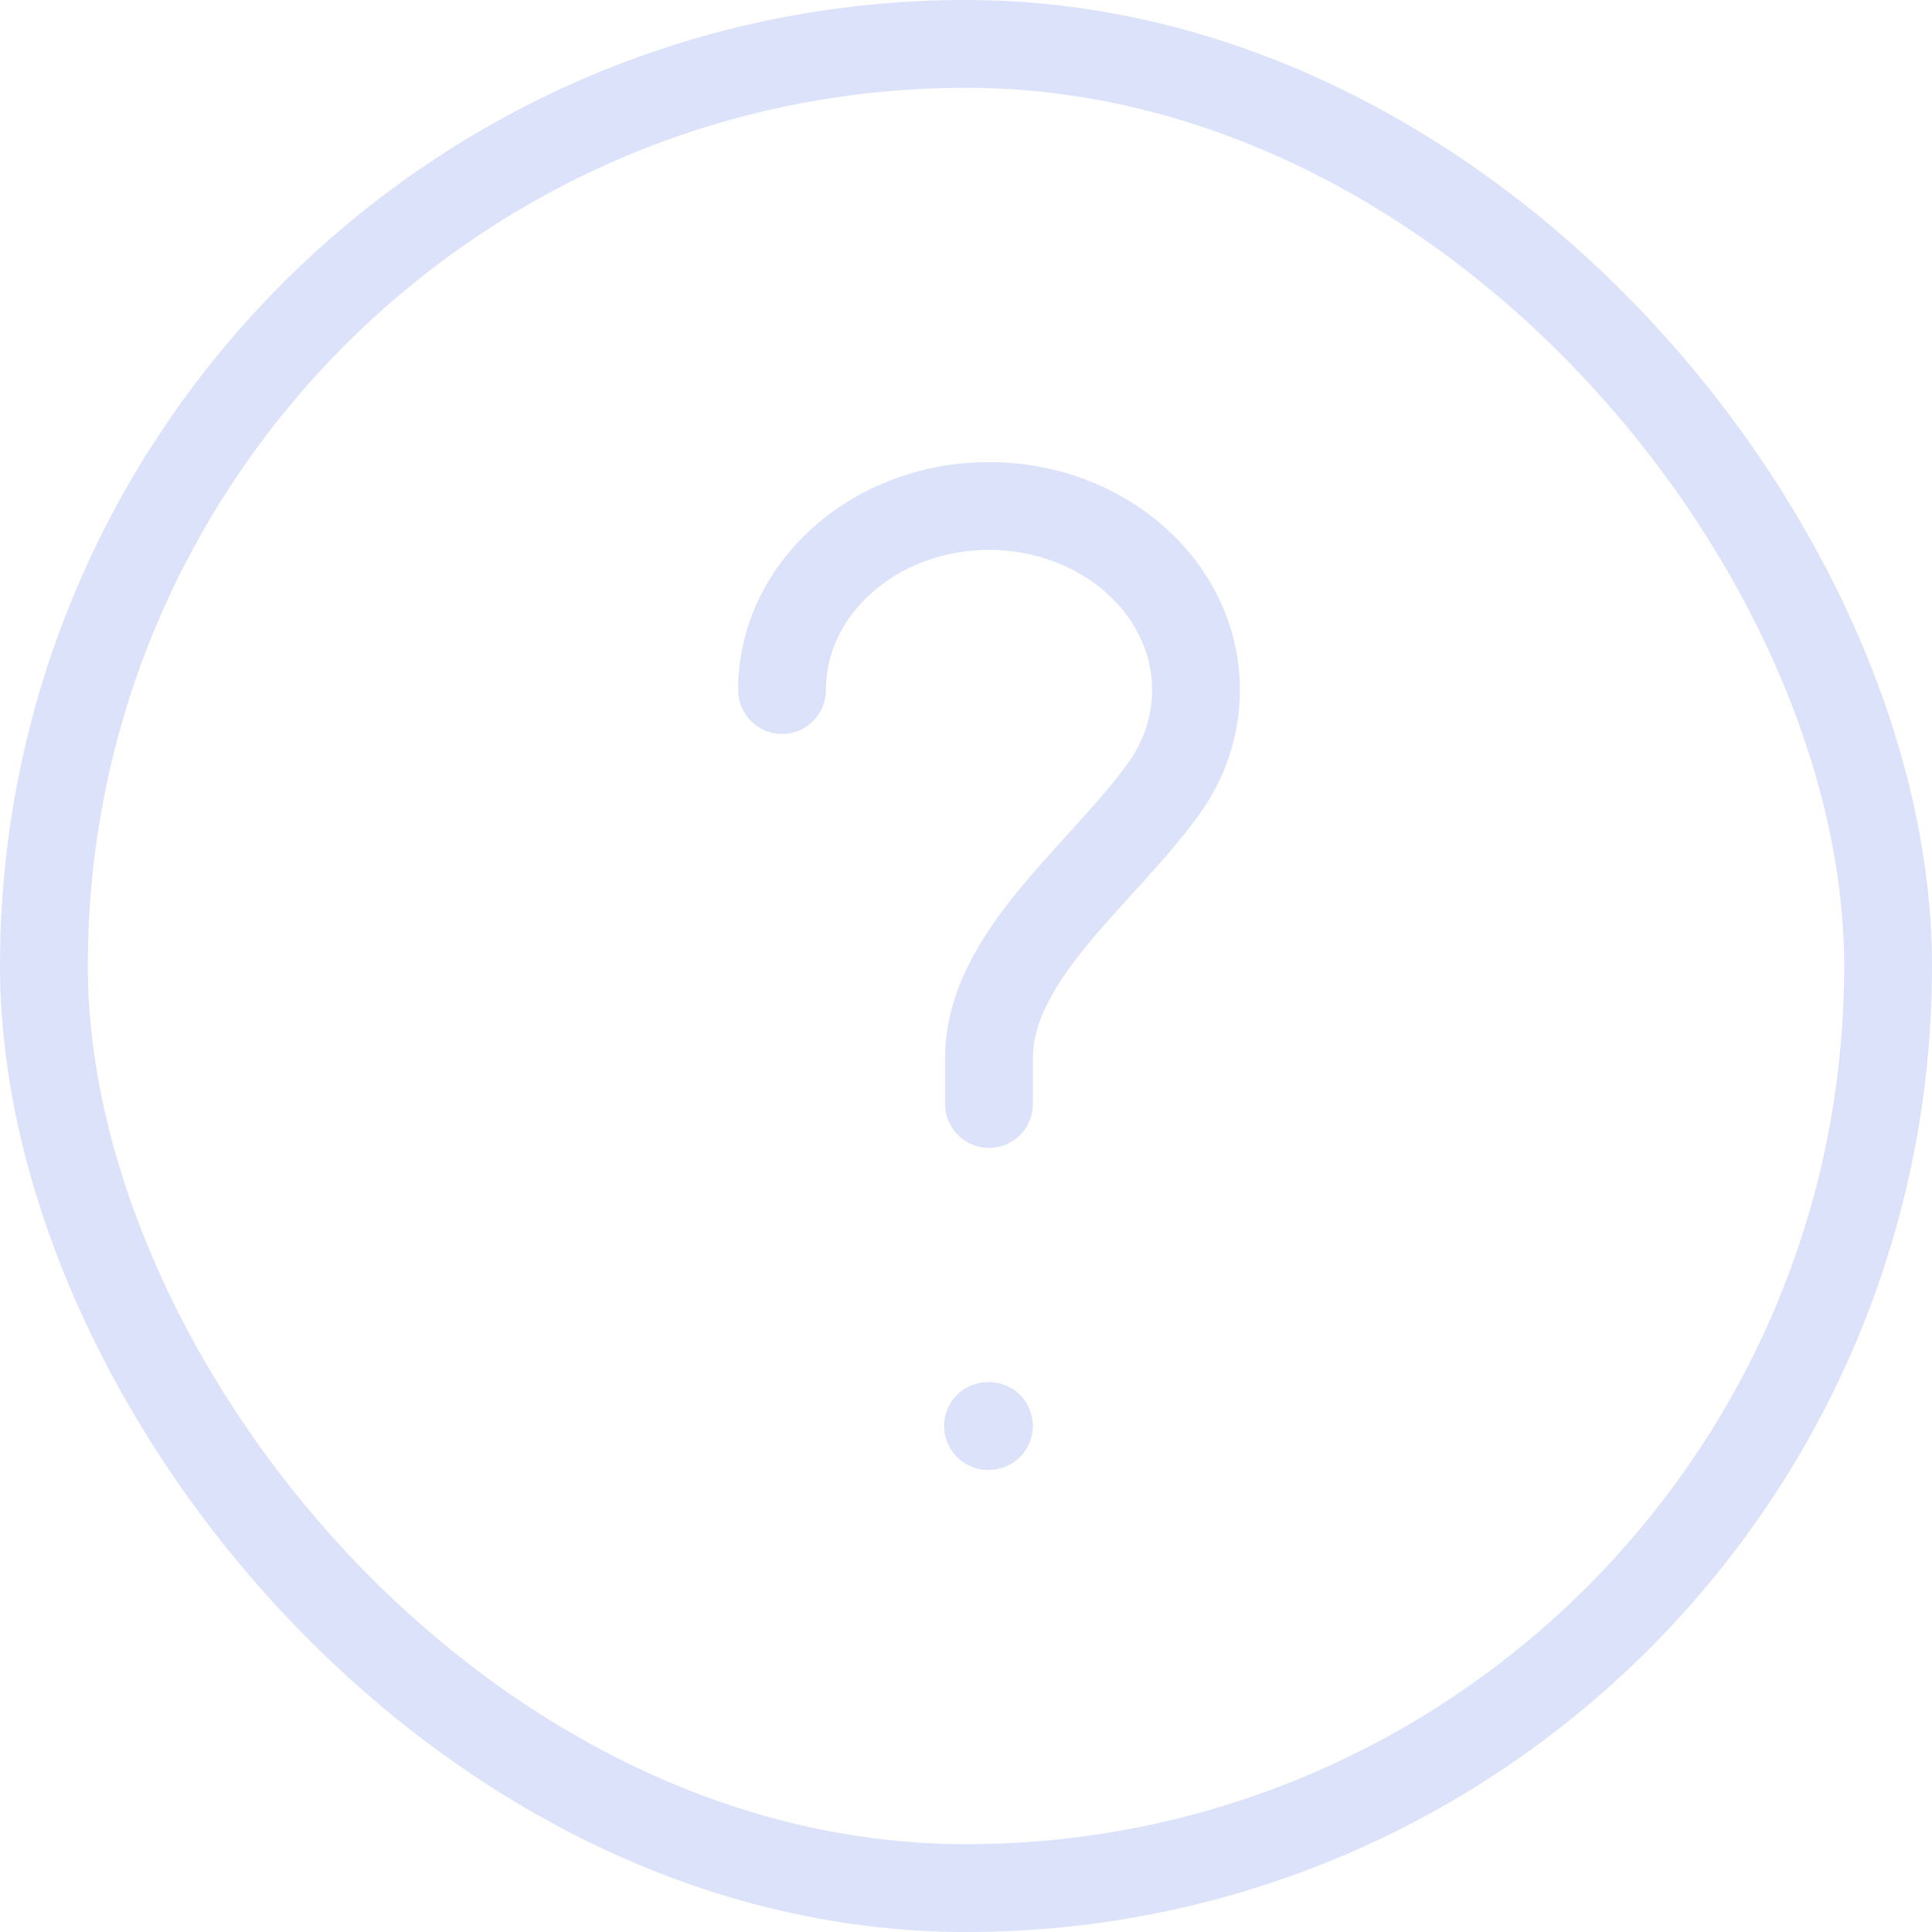 <svg width="44" height="44" viewBox="0 0 44 44" fill="none" xmlns="http://www.w3.org/2000/svg">
<path d="M17.81 15.714C17.81 13.4 19.92 11.524 22.524 11.524C25.128 11.524 27.238 13.4 27.238 15.714C27.238 16.549 26.964 17.326 26.491 17.979C25.082 19.925 22.524 21.781 22.524 24.095V25.143" stroke="#DBE2F9" stroke-width="2" stroke-linecap="round"/>
<path d="M22.502 32.476H22.523" stroke="#DBE2F9" stroke-width="2" stroke-linecap="round" stroke-linejoin="round"/>
<rect x="1" y="1" width="42" height="42" rx="21" stroke="#DBE2F9" stroke-width="2"/>
</svg>
